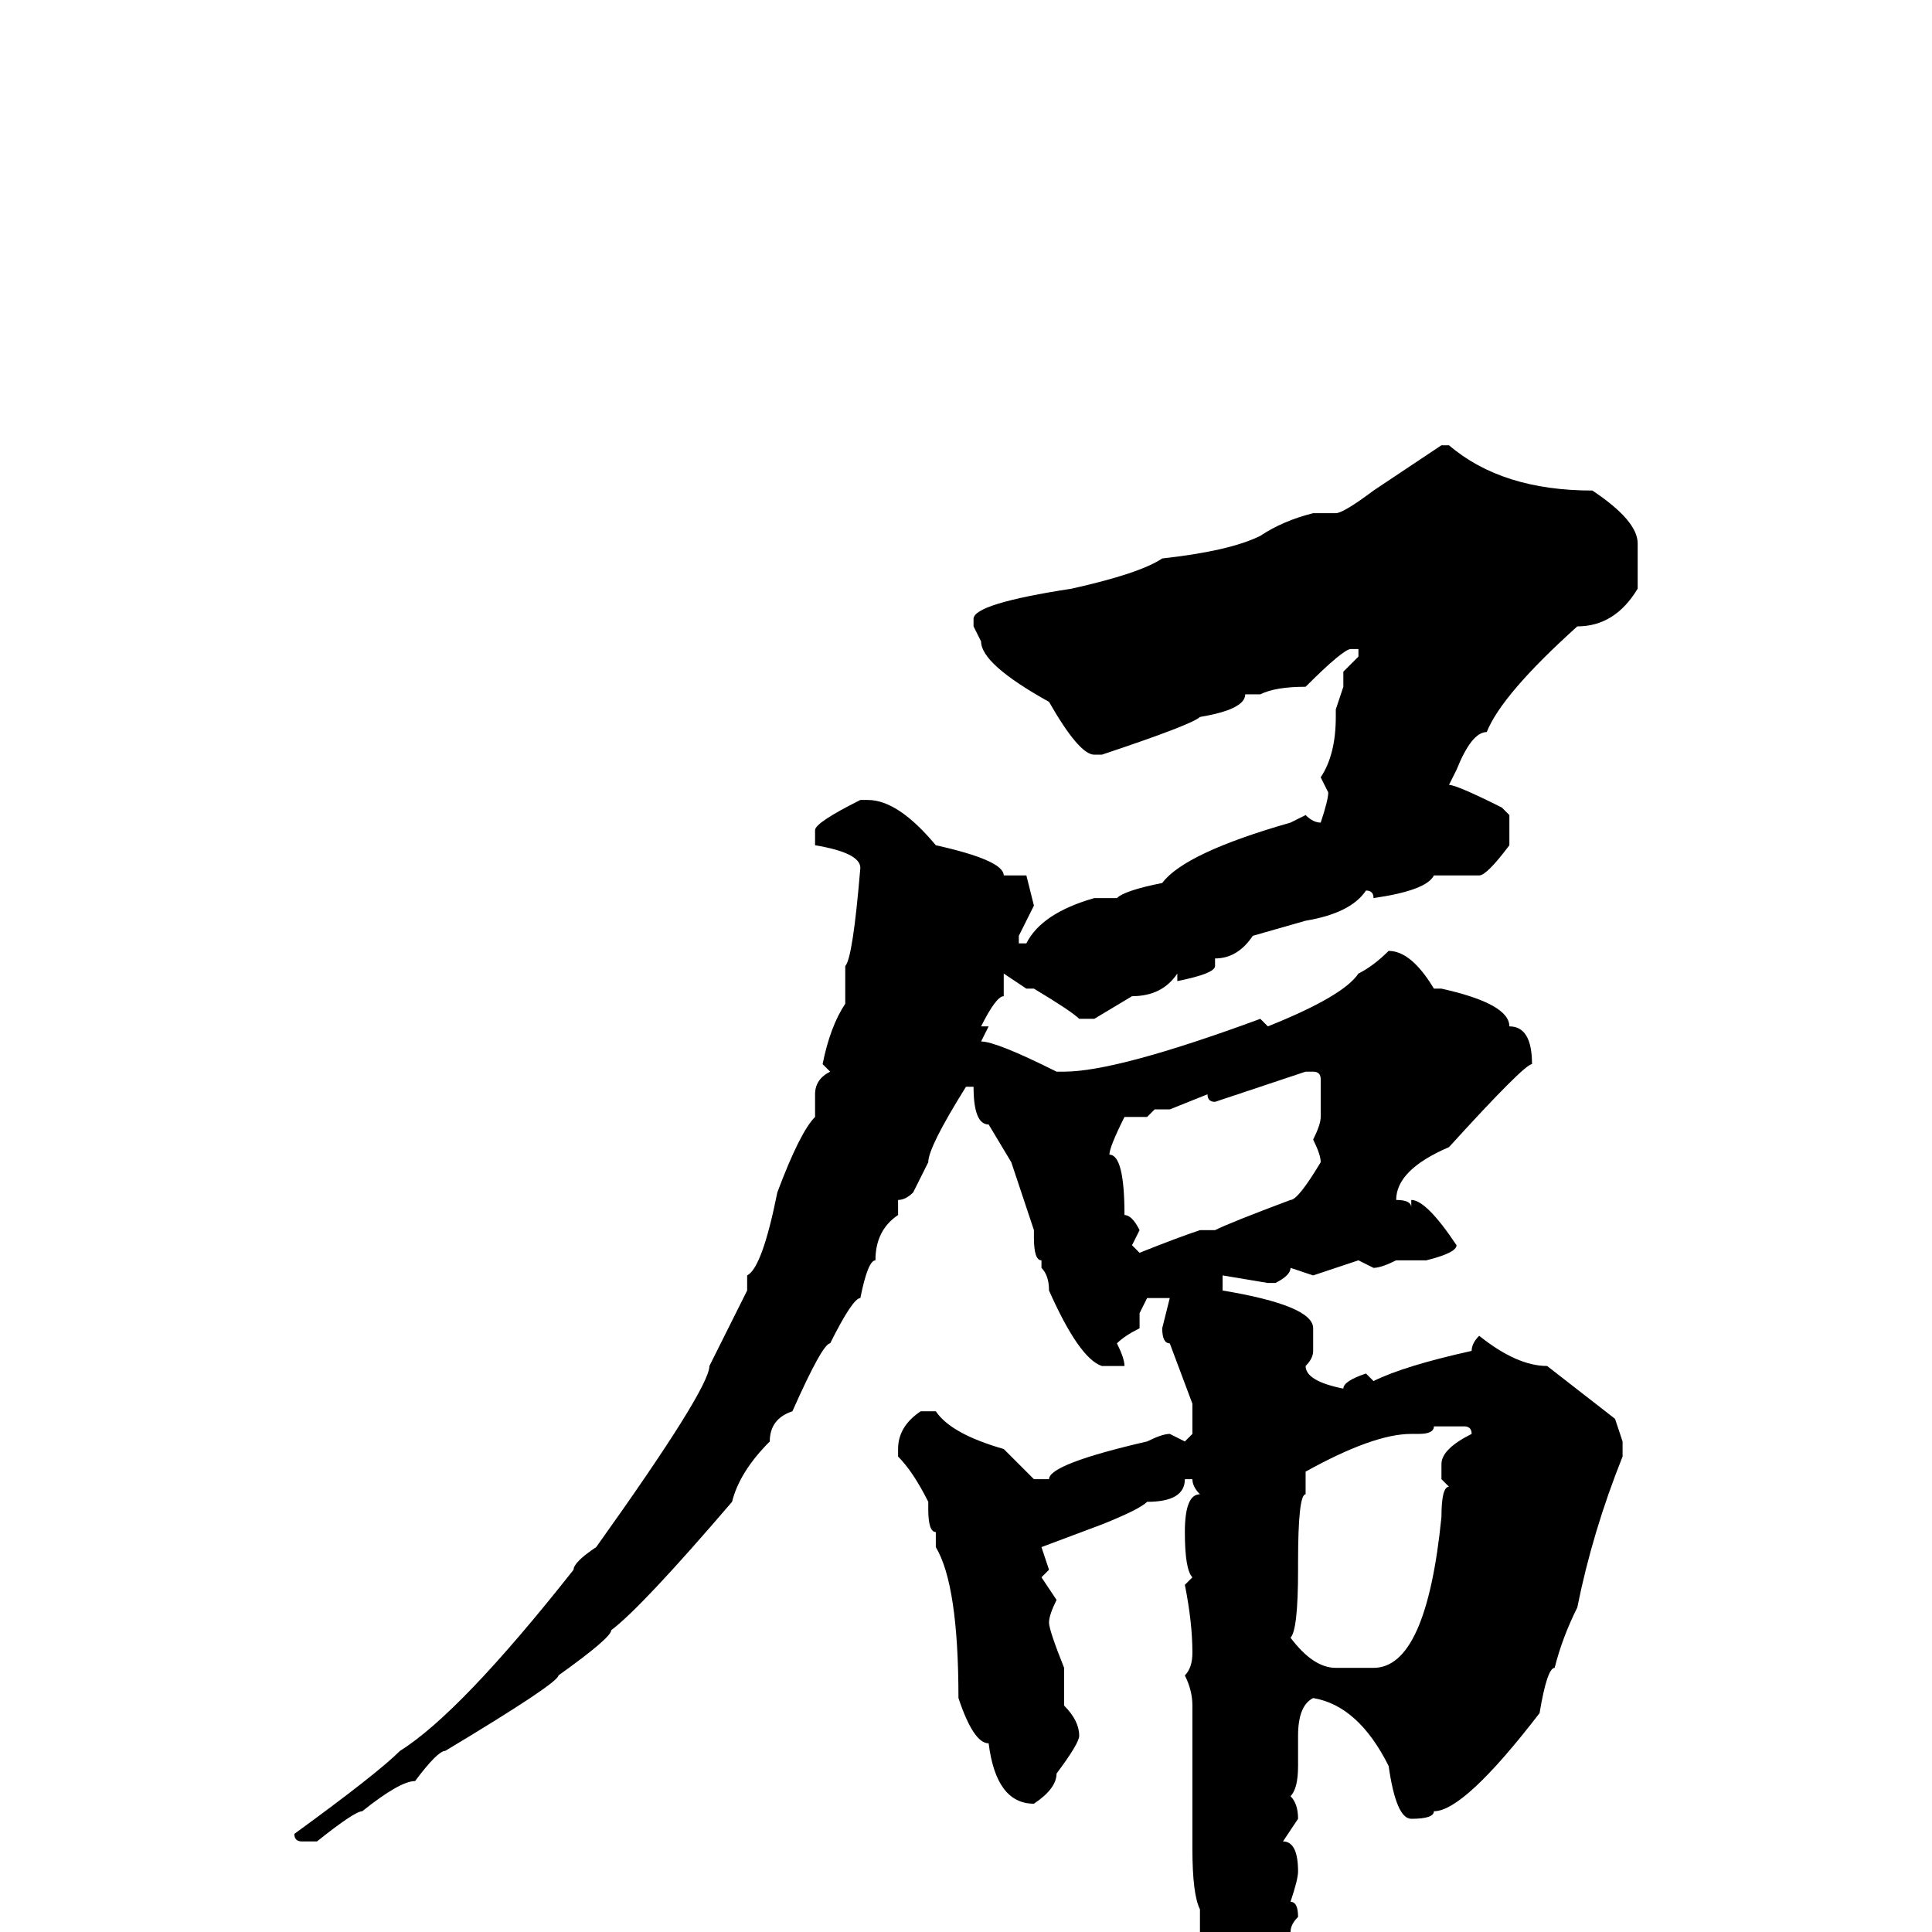 <svg xmlns="http://www.w3.org/2000/svg" viewBox="0 -256 256 256">
	<path fill="#000000" d="M191 -197H192Q199 -191 211 -191Q217 -187 217 -184V-178Q214 -173 209 -173Q199 -164 197 -159Q195 -159 193 -154Q193 -154 192 -152Q193 -152 199 -149L200 -148V-144Q197 -140 196 -140H190Q189 -138 182 -137Q182 -138 181 -138Q179 -135 173 -134L166 -132Q164 -129 161 -129H160H161V-128Q161 -127 156 -126V-127Q154 -124 150 -124L145 -121H143Q142 -122 137 -125H136L133 -127V-126V-124Q132 -124 130 -120H131L130 -118Q132 -118 140 -114Q140 -114 141 -114Q148 -114 167 -121L168 -120Q178 -124 180 -127Q182 -128 184 -130Q187 -130 190 -125H191Q200 -123 200 -120Q203 -120 203 -115Q202 -115 192 -104Q185 -101 185 -97Q187 -97 187 -96V-97Q189 -97 193 -91Q193 -90 189 -89Q188 -89 185 -89Q183 -88 182 -88L180 -89Q180 -89 174 -87L171 -88Q171 -87 169 -86H168L162 -87V-85Q174 -83 174 -80V-77Q174 -76 173 -75Q173 -73 178 -72Q178 -73 181 -74L182 -73Q186 -75 195 -77Q195 -78 196 -79Q201 -75 205 -75L214 -68L215 -65V-63Q211 -53 209 -43Q207 -39 206 -35Q205 -35 204 -29Q194 -16 190 -16Q190 -15 187 -15Q185 -15 184 -22Q180 -30 174 -31Q172 -30 172 -26V-22Q172 -19 171 -18Q172 -17 172 -15L170 -12Q172 -12 172 -8Q172 -7 171 -4Q172 -4 172 -2Q171 -1 171 0Q171 1 172 3Q171 6 170 6V7V10L169 11V15Q169 17 164 29Q164 32 162 33H161Q160 33 160 31Q160 31 160 28Q160 25 160 21Q160 20 160 19Q160 17 159 17Q159 16 160 15Q160 15 159 9Q159 8 160 3L159 1Q159 -2 159 -3Q158 -5 158 -11Q158 -11 158 -12Q158 -18 158 -21V-30Q158 -32 157 -34Q158 -35 158 -37Q158 -41 157 -46L158 -47Q157 -48 157 -53Q157 -58 159 -58Q158 -59 158 -60H157Q157 -57 152 -57Q151 -56 146 -54L138 -51L139 -48Q139 -48 138 -47L140 -44Q139 -42 139 -41Q139 -40 141 -35V-30Q143 -28 143 -26Q143 -25 140 -21Q140 -19 137 -17Q132 -17 131 -25Q129 -25 127 -31Q127 -46 124 -51V-52V-53Q123 -53 123 -56V-57Q121 -61 119 -63V-64Q119 -67 122 -69H124Q126 -66 133 -64L137 -60H139Q139 -62 152 -65Q154 -66 155 -66L157 -65L158 -66V-70L155 -78Q154 -78 154 -80Q154 -80 155 -84H152Q152 -84 151 -82V-80Q149 -79 148 -78Q149 -76 149 -75Q147 -75 146 -75Q143 -76 139 -85Q139 -87 138 -88Q138 -88 138 -89Q137 -89 137 -92V-93L134 -102L131 -107Q129 -107 129 -112H128Q123 -104 123 -102Q122 -100 121 -98Q120 -97 119 -97V-95Q116 -93 116 -89Q115 -89 114 -84Q113 -84 110 -78Q109 -78 105 -69Q102 -68 102 -65Q98 -61 97 -57Q85 -43 81 -40Q81 -39 74 -34Q74 -33 59 -24Q58 -24 55 -20Q53 -20 48 -16Q47 -16 42 -12H40Q39 -12 39 -13Q50 -21 53 -24Q61 -29 76 -48Q76 -49 79 -51Q94 -72 94 -75L99 -85V-86Q99 -86 99 -87Q101 -88 103 -98Q106 -106 108 -108Q108 -108 108 -111Q108 -113 110 -114L109 -115Q110 -120 112 -123Q112 -123 112 -125V-126V-128Q113 -129 114 -141Q114 -143 108 -144V-146Q108 -147 114 -150H115Q119 -150 124 -144Q133 -142 133 -140H136Q136 -140 137 -136L135 -132V-131H136Q138 -135 145 -137Q145 -137 147 -137Q147 -137 148 -137Q149 -138 154 -139Q157 -143 171 -147Q171 -147 173 -148Q174 -147 175 -147Q176 -150 176 -151Q176 -151 175 -153Q177 -156 177 -161V-162L178 -165V-167L180 -169V-170Q180 -170 179 -170Q178 -170 173 -165Q169 -165 167 -164H165Q165 -162 159 -161Q158 -160 146 -156Q146 -156 145 -156Q143 -156 139 -163Q130 -168 130 -171Q130 -171 129 -173V-174Q129 -176 142 -178Q151 -180 154 -182Q163 -183 167 -185Q170 -187 174 -188H175Q176 -188 177 -188Q178 -188 182 -191ZM161 -110Q160 -110 160 -111L155 -109Q154 -109 153 -109Q153 -109 152 -108H149Q147 -104 147 -103Q149 -103 149 -95Q150 -95 151 -93L150 -91L151 -90Q156 -92 159 -93H161Q163 -94 171 -97Q172 -97 175 -102Q175 -103 174 -105Q175 -107 175 -108V-113Q175 -114 174 -114H173Q167 -112 161 -110ZM190 -67Q190 -66 188 -66Q188 -66 187 -66Q182 -66 173 -61V-58Q172 -58 172 -49V-48Q172 -40 171 -39Q174 -35 177 -35H178Q179 -35 180 -35Q181 -35 182 -35Q189 -35 191 -55Q191 -59 192 -59L191 -60V-62Q191 -64 195 -66Q195 -67 194 -67H191Q191 -67 190 -67Z"/>
</svg>